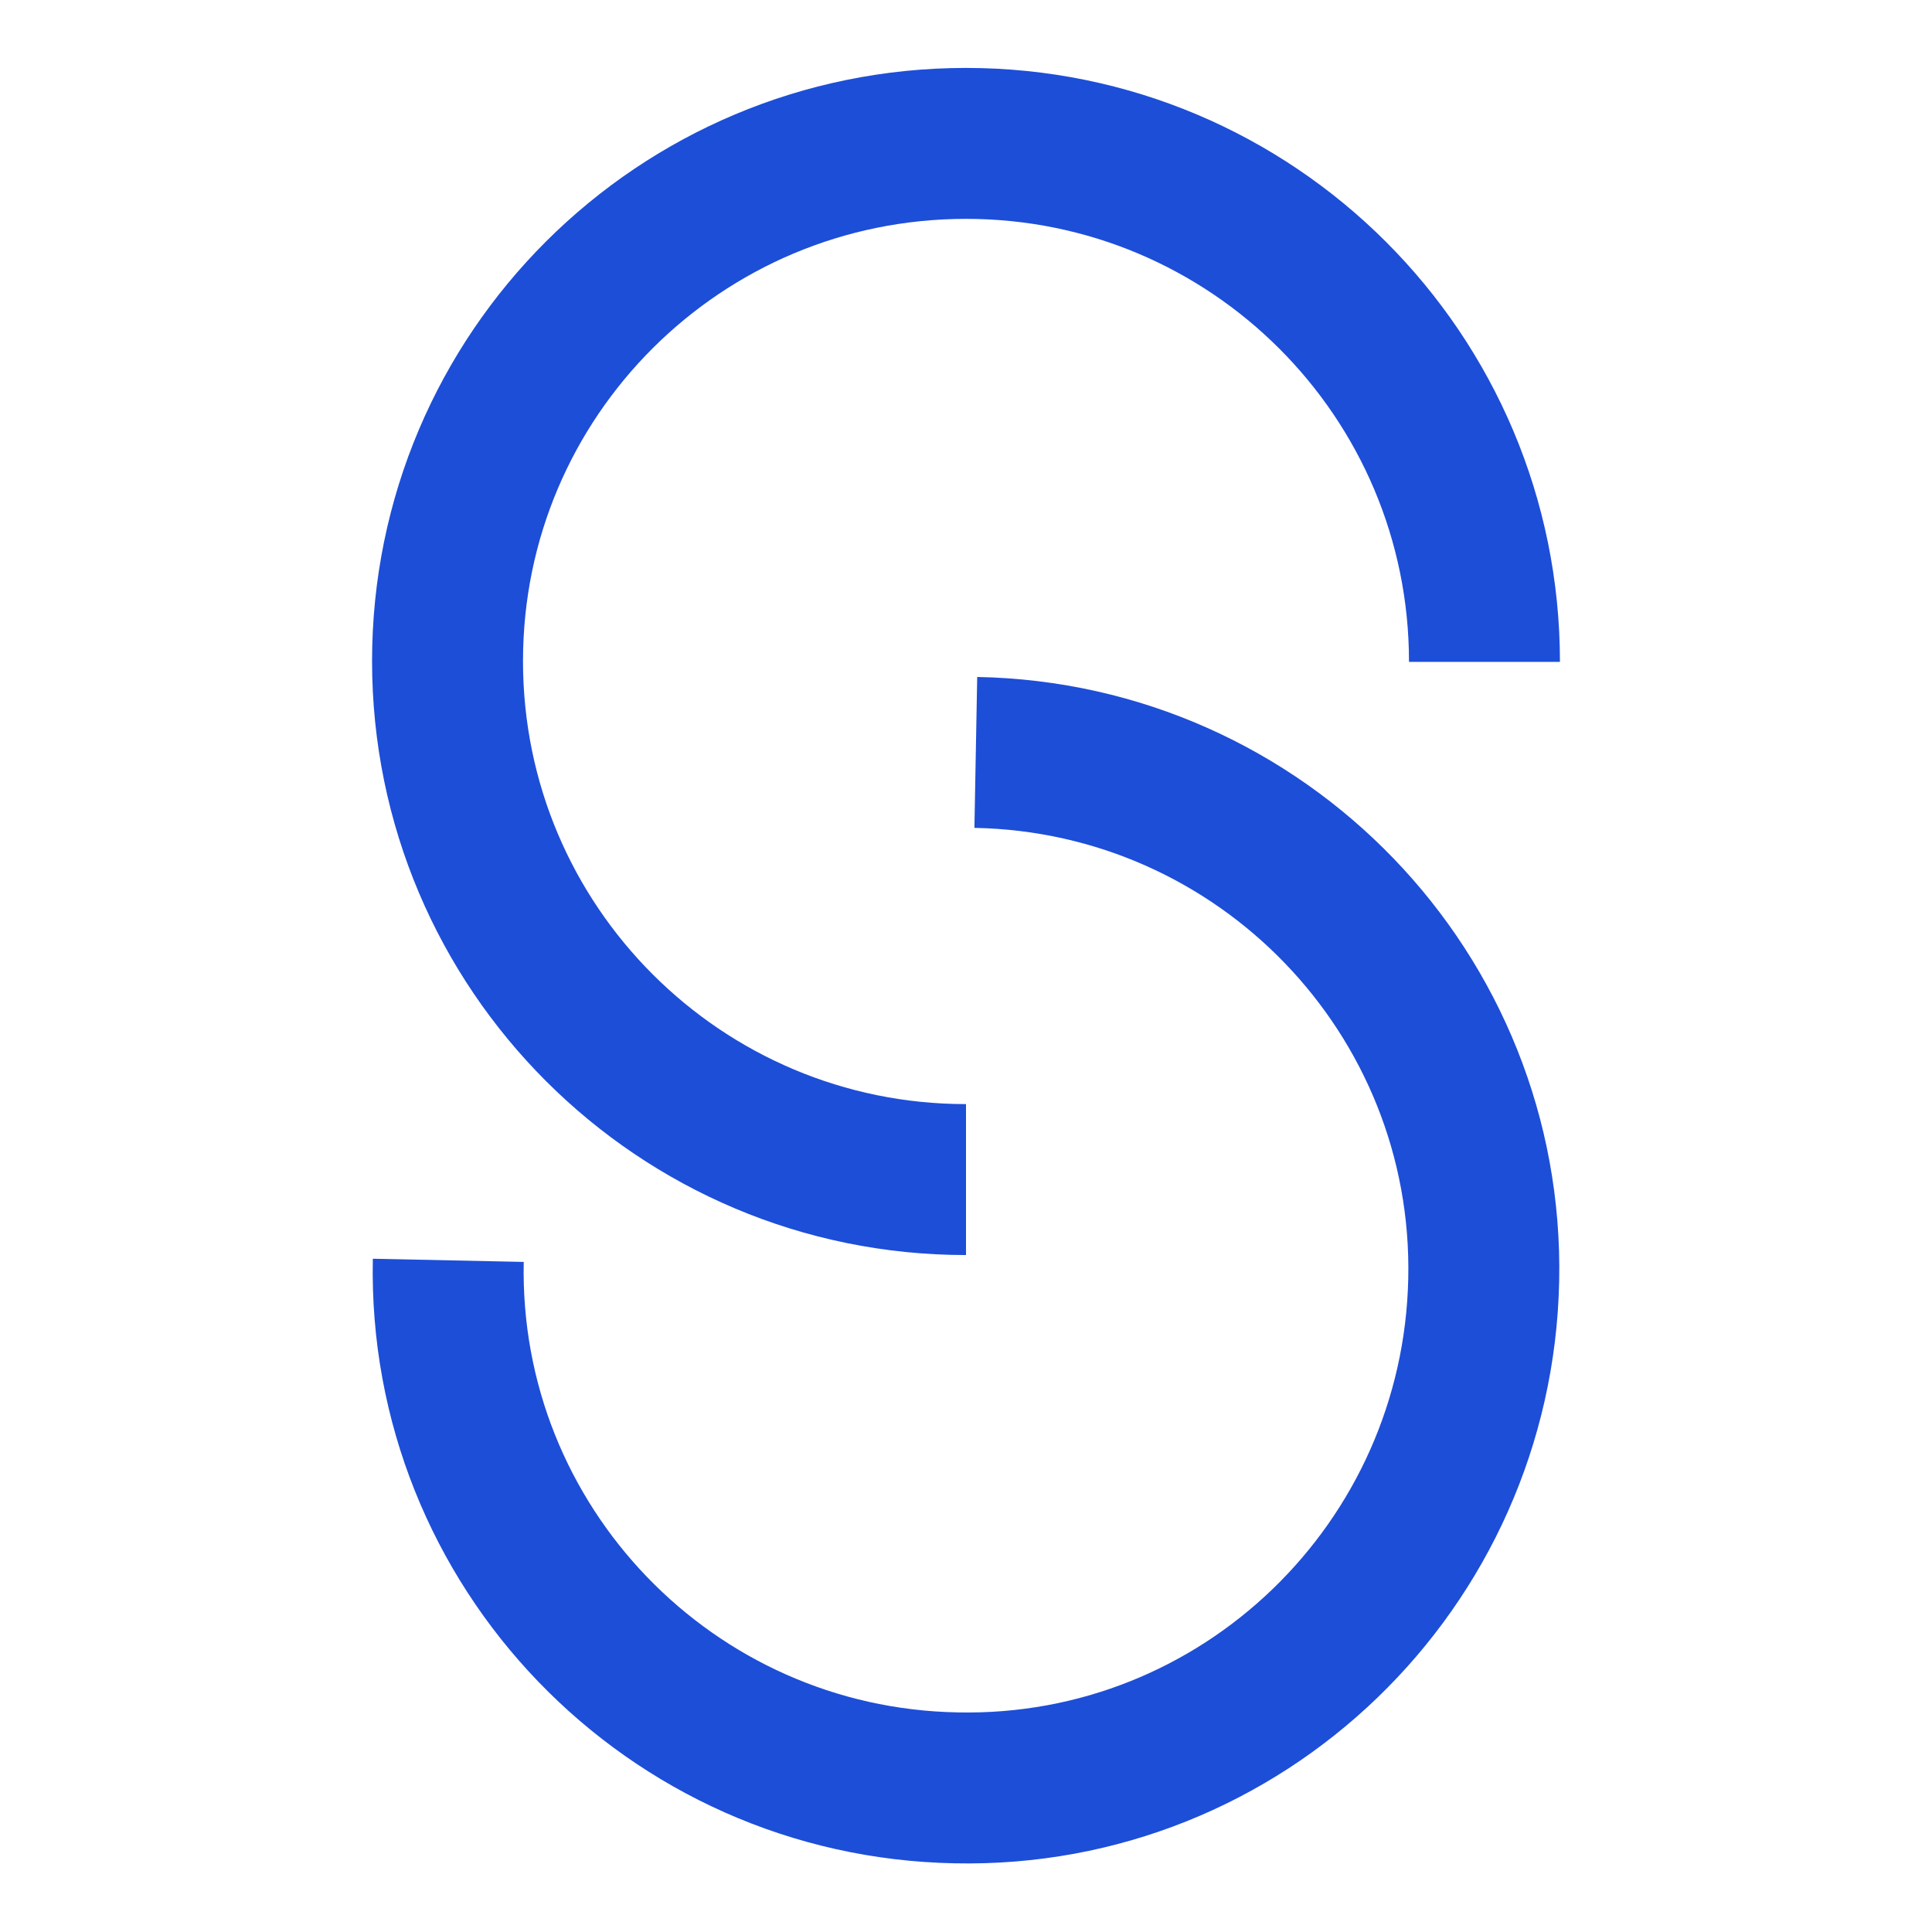 <?xml version="1.0" encoding="utf-8"?>
<!-- Generator: Adobe Illustrator 23.0.3, SVG Export Plug-In . SVG Version: 6.00 Build 0)  -->
<svg version="1.1" id="Layer_1" xmlns="http://www.w3.org/2000/svg" xmlns:xlink="http://www.w3.org/1999/xlink" x="0px" y="0px"
	 viewBox="0 0 256 256" style="enable-background:new 0 0 256 256;" xml:space="preserve">
<style type="text/css">
	.st0{fill:none;stroke:#1D4ED8;stroke-width:20;stroke-miterlimit:10;}
</style>
<g>
	<path class="st0" d="M128,156.3c-37.9,0-68.7-30.7-68.7-68.7S90.1,19,128,19s68.7,30.7,68.7,68.7"/>
	<path class="st0" d="M129.3,99.7c37.9,0.7,68.1,32,67.3,69.9s-32,68.1-69.9,67.3c-37.9-0.7-68.1-32-67.3-69.9"/>
</g>
</svg>
